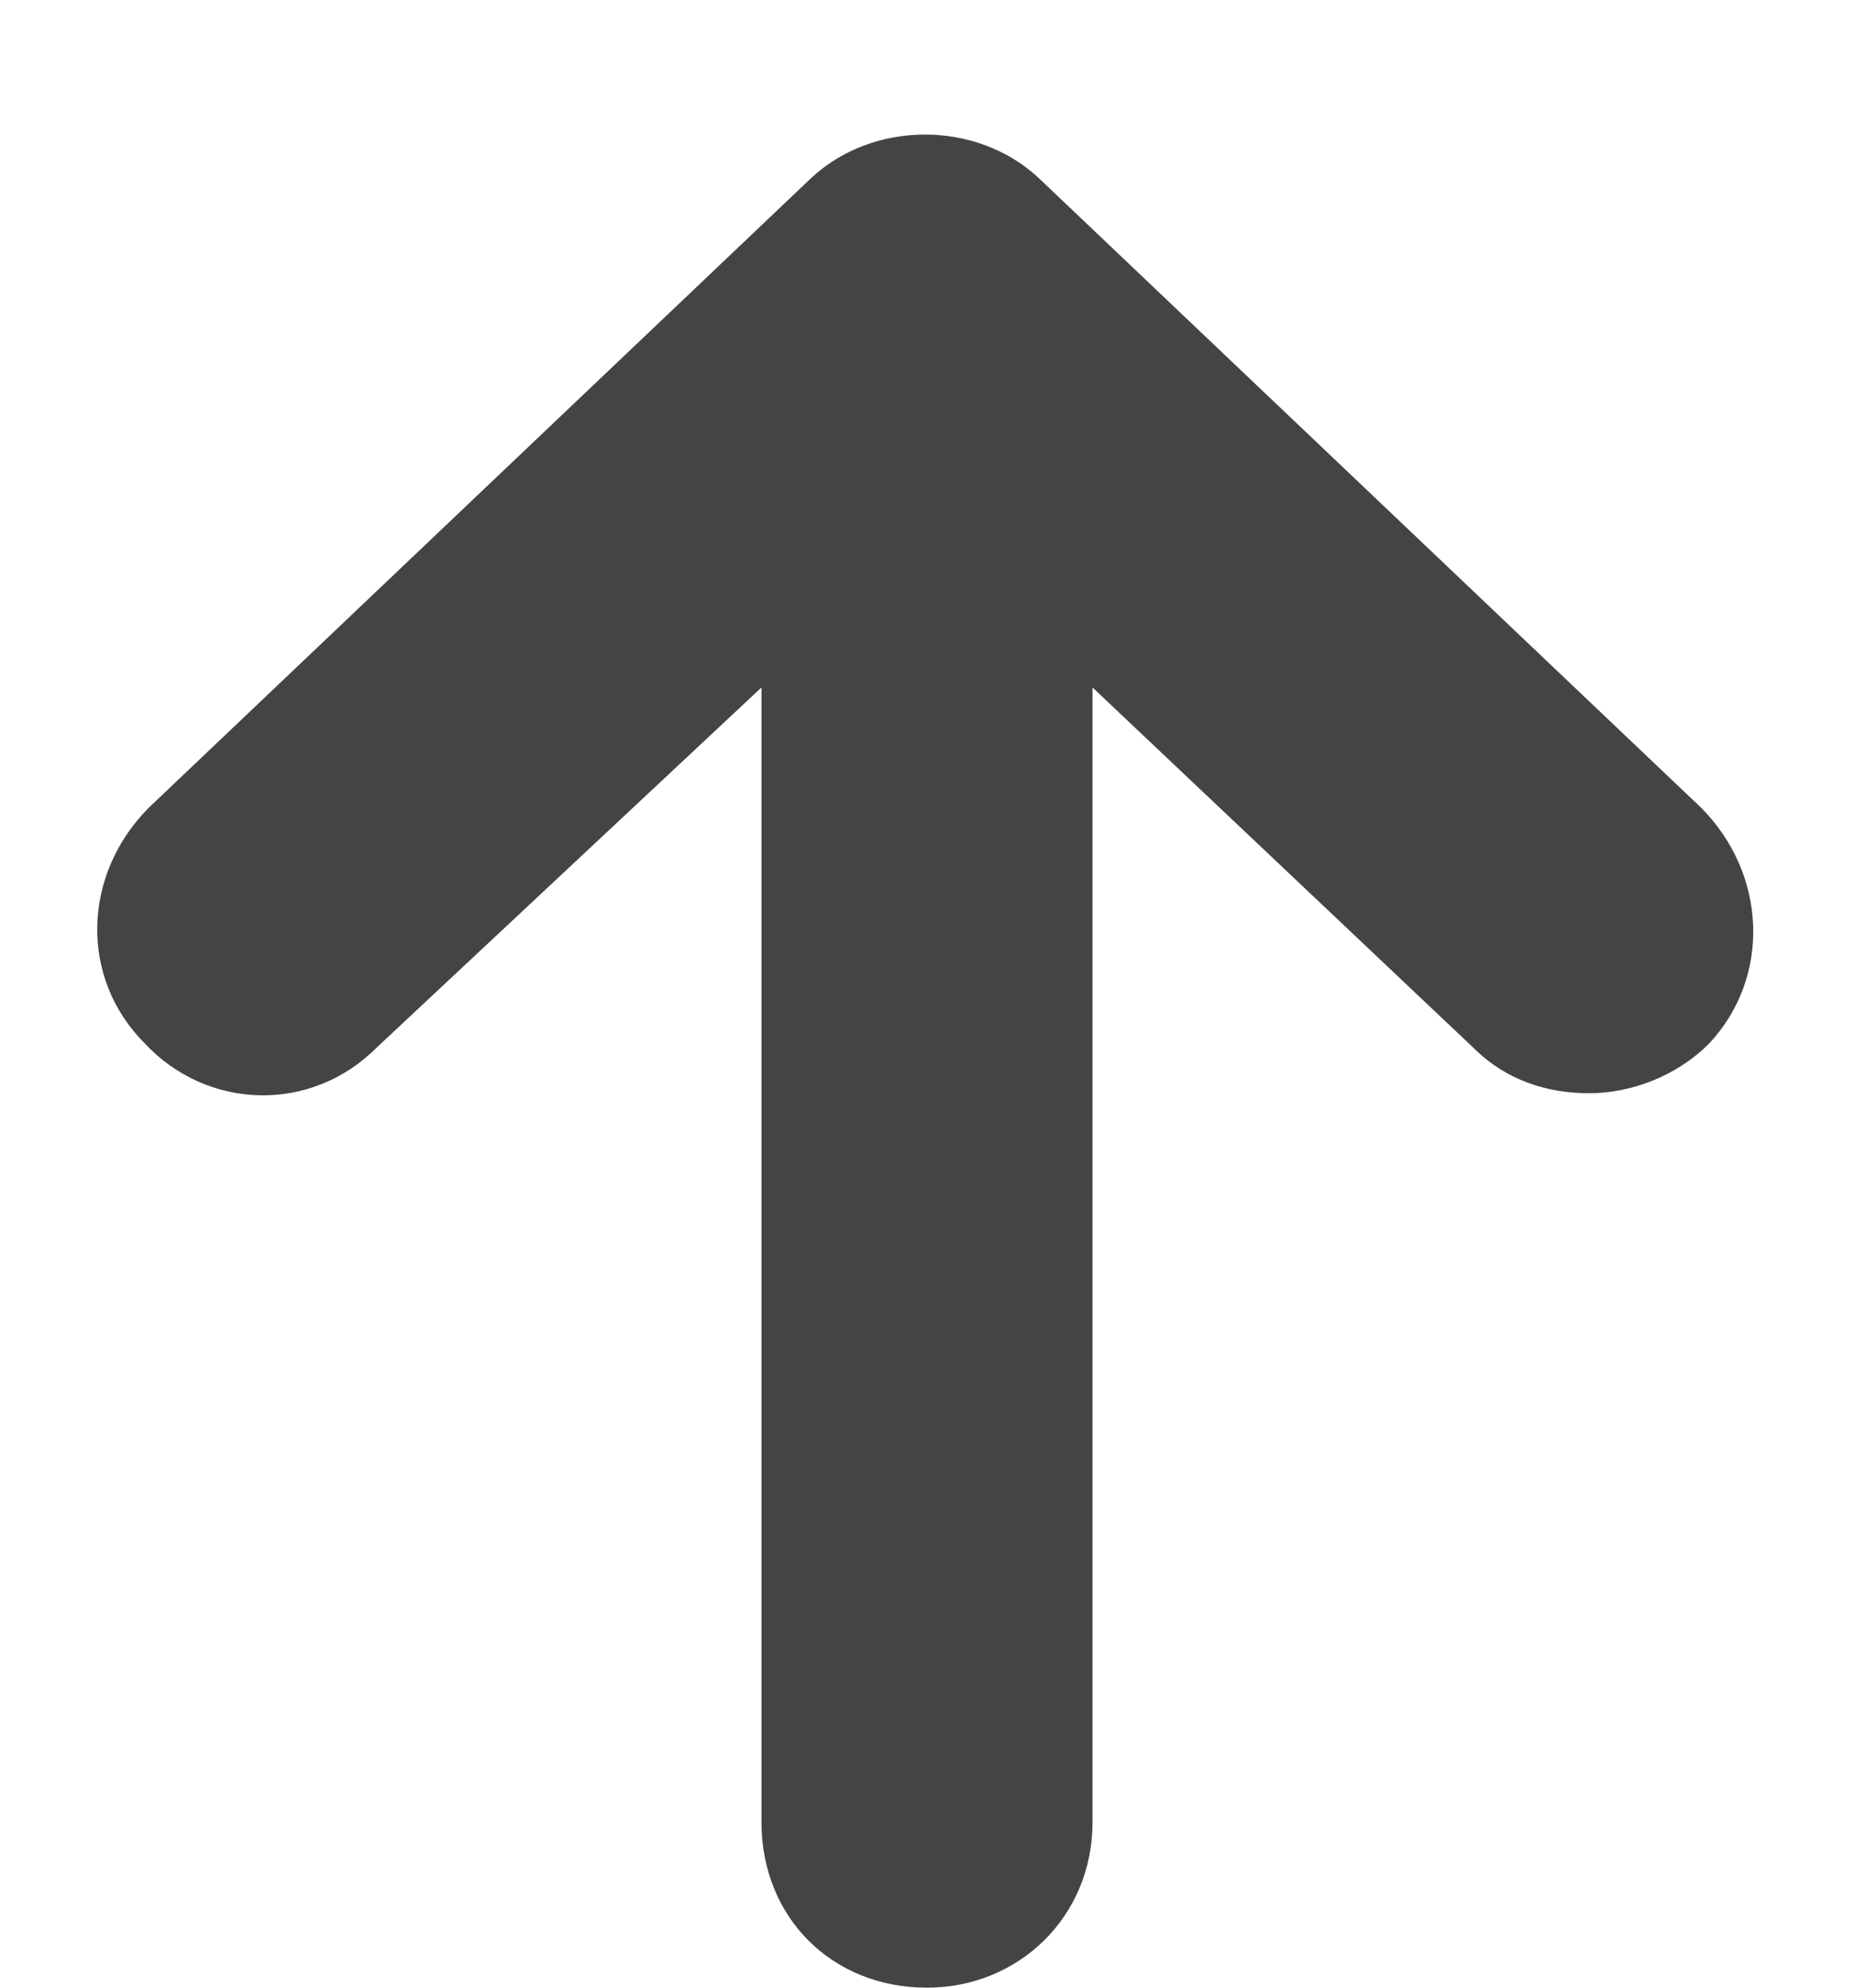 <svg width="14" height="15" viewBox="0 0 14 15" fill="none" xmlns="http://www.w3.org/2000/svg">
<path d="M12.906 7.875C12.656 8.125 12.312 8.25 12 8.25C11.688 8.25 11.375 8.156 11.125 7.906L8.25 5.188V13.75C8.25 14.469 7.688 15 7 15C6.281 15 5.75 14.469 5.75 13.75V5.188L2.844 7.906C2.344 8.406 1.562 8.375 1.094 7.875C0.594 7.375 0.625 6.594 1.125 6.094L6.125 1.344C6.594 0.906 7.375 0.906 7.844 1.344L12.844 6.094C13.344 6.594 13.375 7.375 12.906 7.875Z" fill="#444444"/>
</svg>

